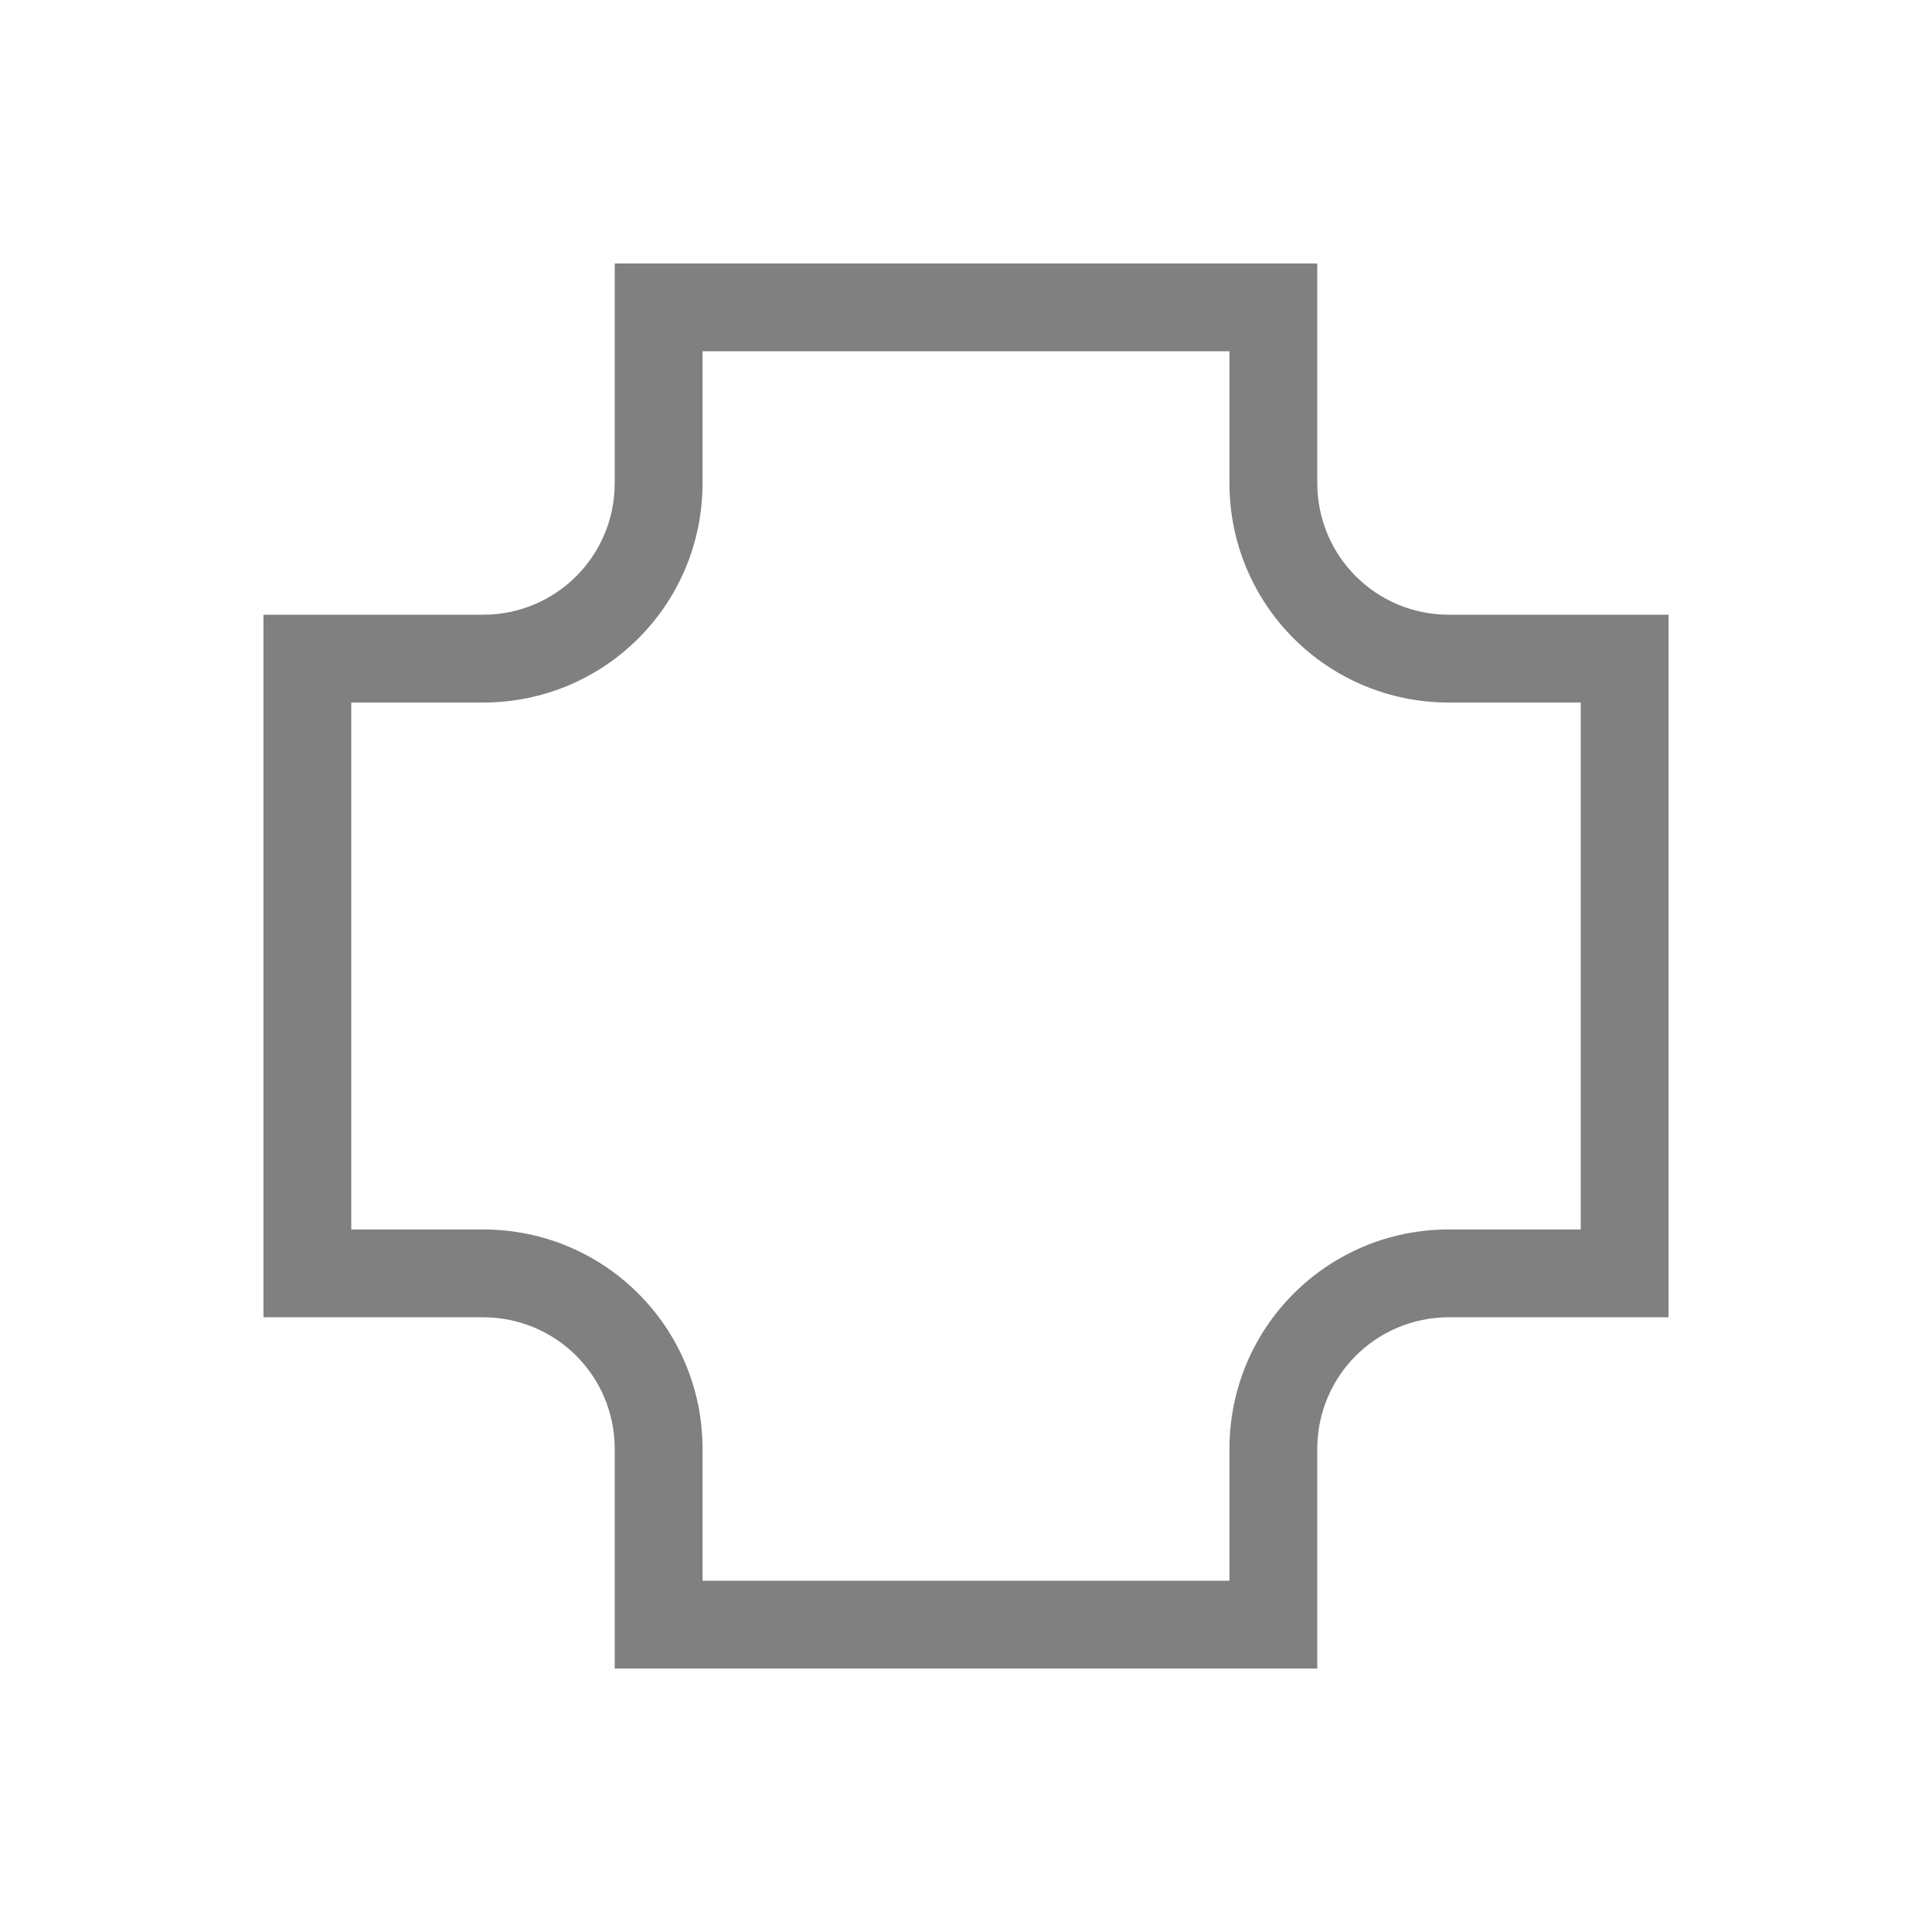 <svg xmlns="http://www.w3.org/2000/svg" version="1.1" viewBox="0 0 22 22">
 <defs>
  <style id="current-color-scheme" type="text/css">
   .ColorScheme-Text { color:#808080; }
  </style>
 </defs>
 <path class="ColorScheme-Text" d="M 7,3 V 3.508 5.5 C 7,6.331 6.331,7 5.5,7 H 3 V 8 14 15 H 5.5 C 6.331,15 7,15.669 7,16.5 V 18.492 19 H 8 14 15 V 18.492 16.5 C 15,15.669 15.669,15 16.5,15 H 18.492 19 V 14 8 7 H 18.492 16.5 C 15.669,7 15,6.331 15,5.5 V 3 H 14 8 7 M 8,4 H 14 V 5.5 C 14,6.885 15.115,8 16.5,8 H 18 V 14 H 16.5 C 15.115,14 14,15.115 14,16.5 V 18 H 8 V 16.5 C 8,15.115 6.885,14 5.5,14 H 4 V 8 H 5.5 C 6.885,8 8,6.885 8,5.5 V 4" style="color:#808080;fill:currentColor"/>
</svg>
